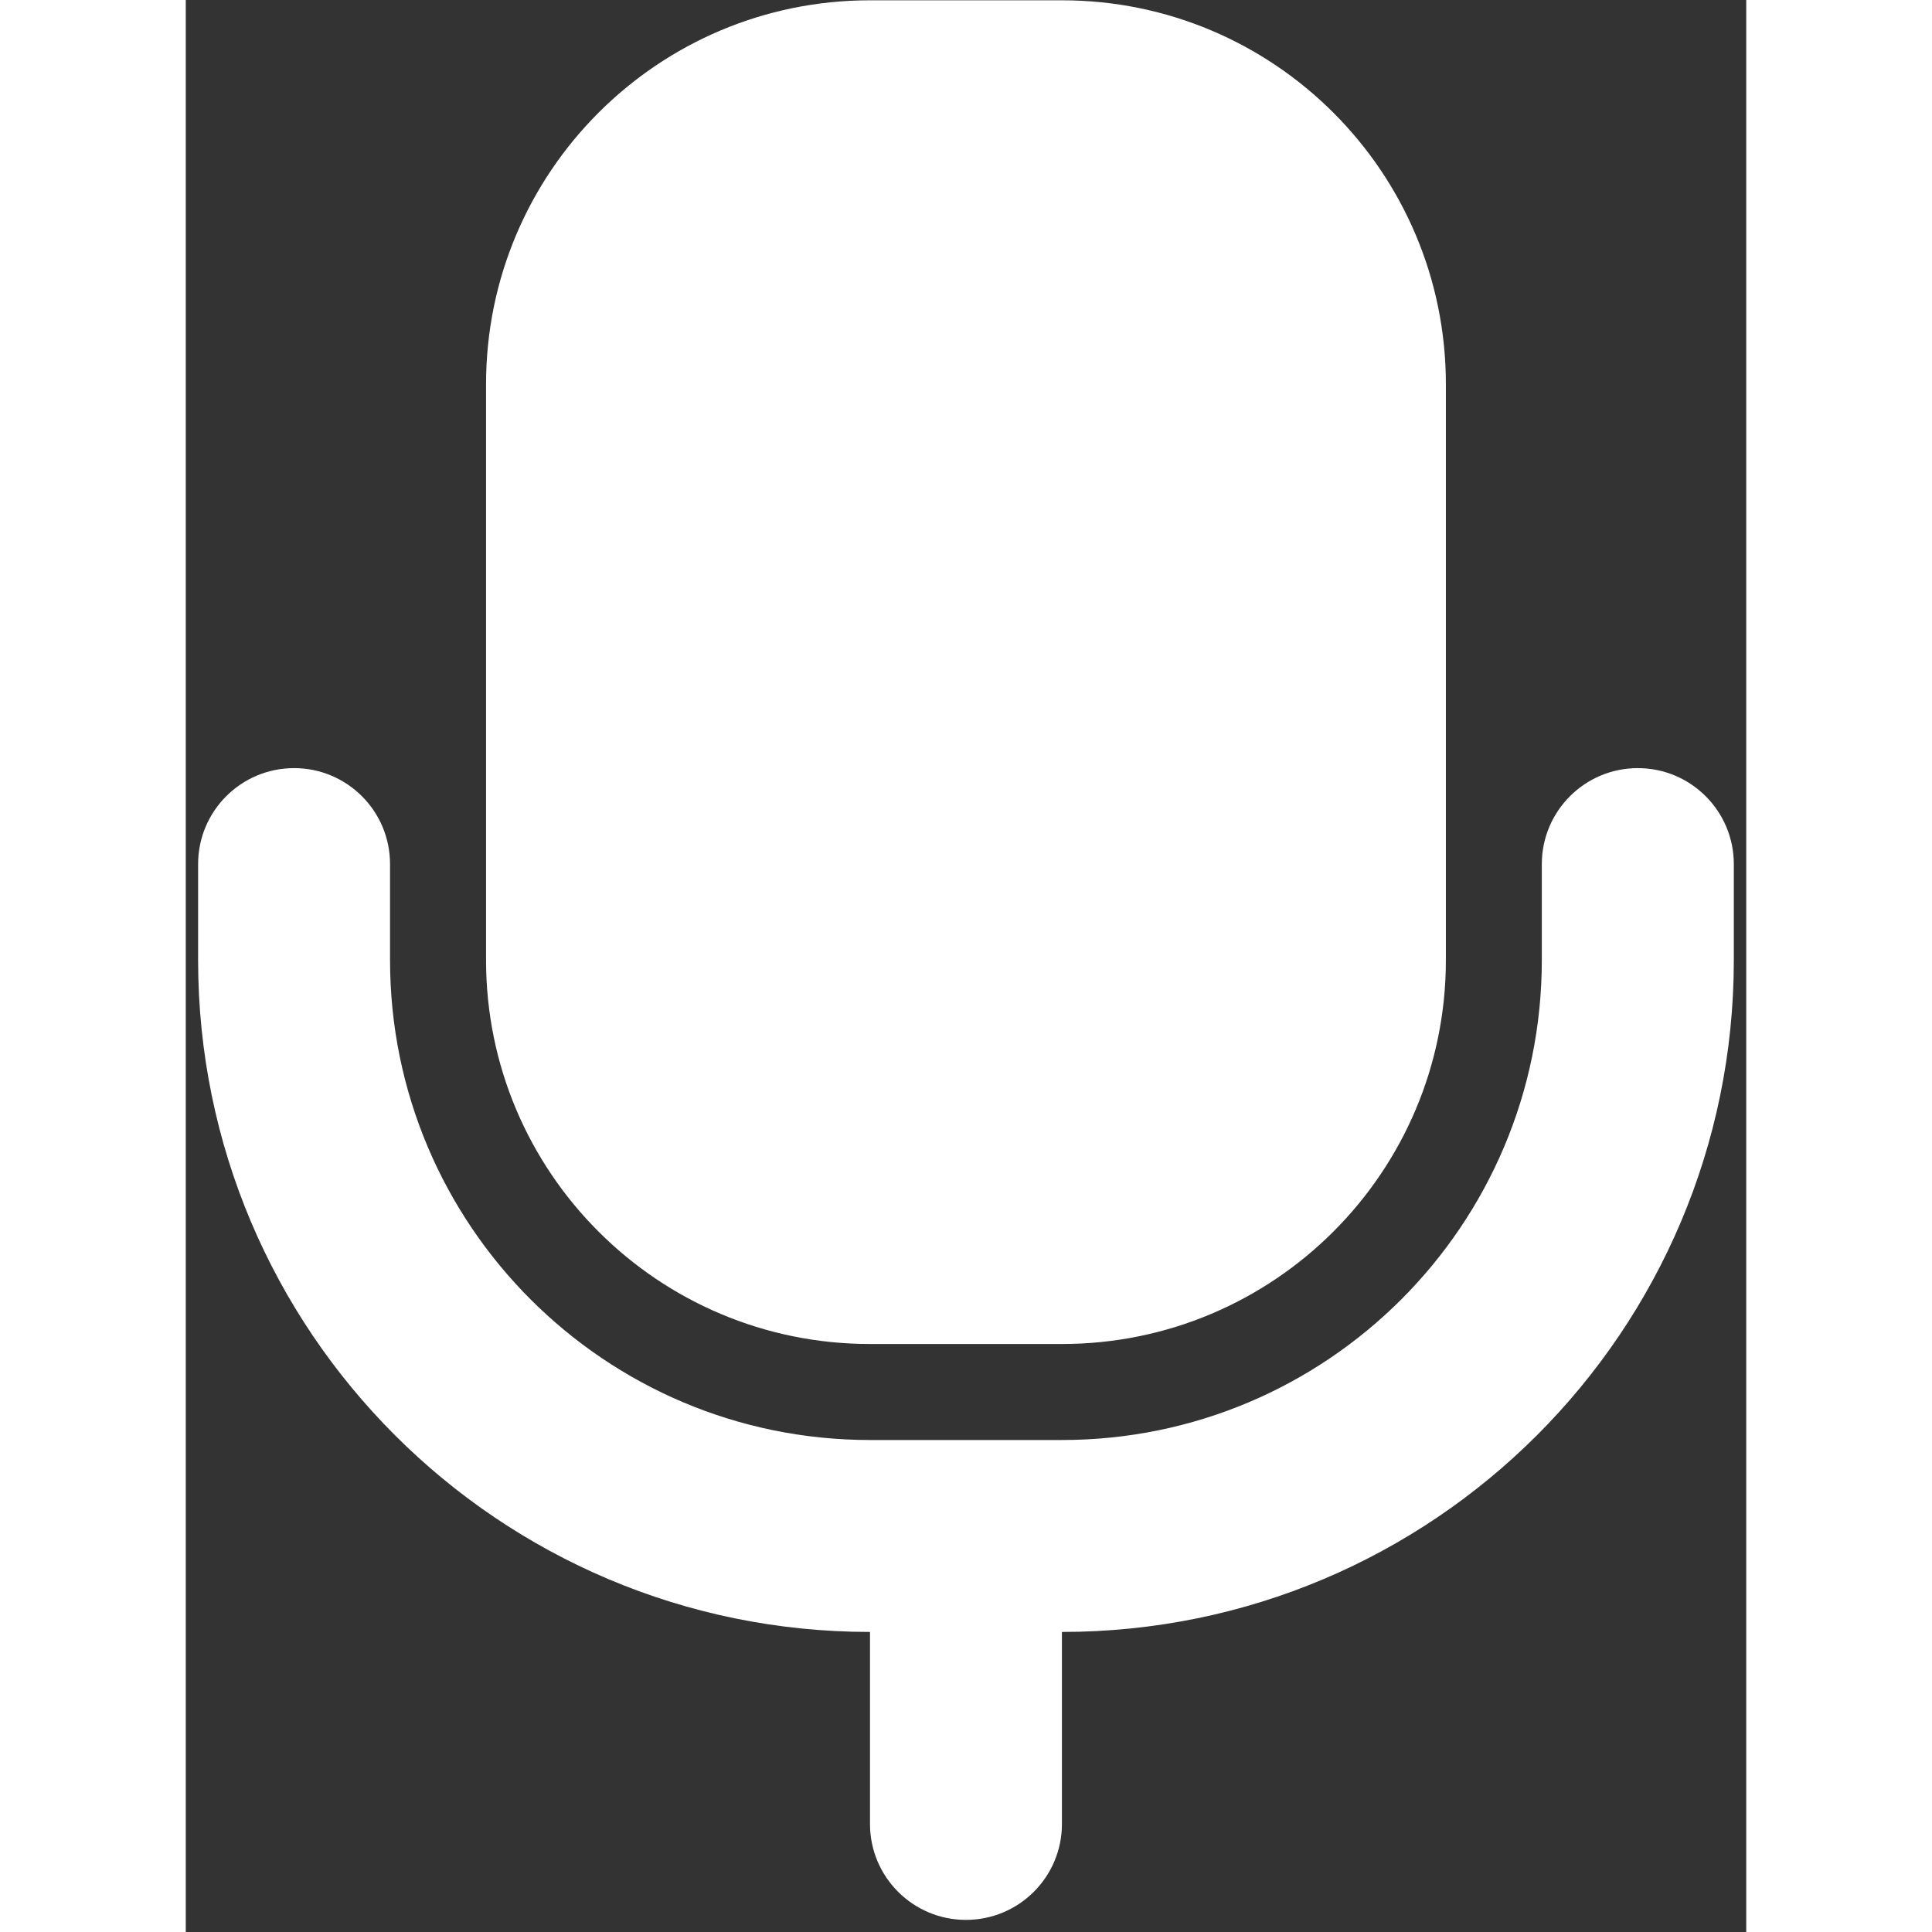 <svg width="31" height="31" viewBox="0 0 21 26" fill="none" xmlns="http://www.w3.org/2000/svg">
<rect x="0" y="0" width="21" height="26" fill="#333333" stroke="none"/>
<path fill-rule="evenodd" clip-rule="evenodd" d="M4.041 5.171C4.041 2.317 6.354 0.004 9.208 0.004H11.791C14.645 0.004 16.958 2.317 16.958 5.171V12.921C16.958 15.774 14.645 18.087 11.791 18.087H9.208C6.354 18.087 4.041 15.774 4.041 12.921V5.171ZM1.458 10.337C2.171 10.337 2.749 10.915 2.749 11.629V12.921C2.749 16.487 5.641 19.379 9.208 19.379H10.499H11.791C15.358 19.379 18.249 16.487 18.249 12.921V11.629C18.249 10.915 18.828 10.337 19.541 10.337C20.254 10.337 20.833 10.915 20.833 11.629V12.921C20.833 17.914 16.785 21.962 11.791 21.962V24.546C11.791 25.259 11.213 25.837 10.499 25.837C9.786 25.837 9.208 25.259 9.208 24.546V21.962C4.214 21.962 0.166 17.914 0.166 12.921V11.629C0.166 10.915 0.744 10.337 1.458 10.337Z" fill="white"/>
</svg>
